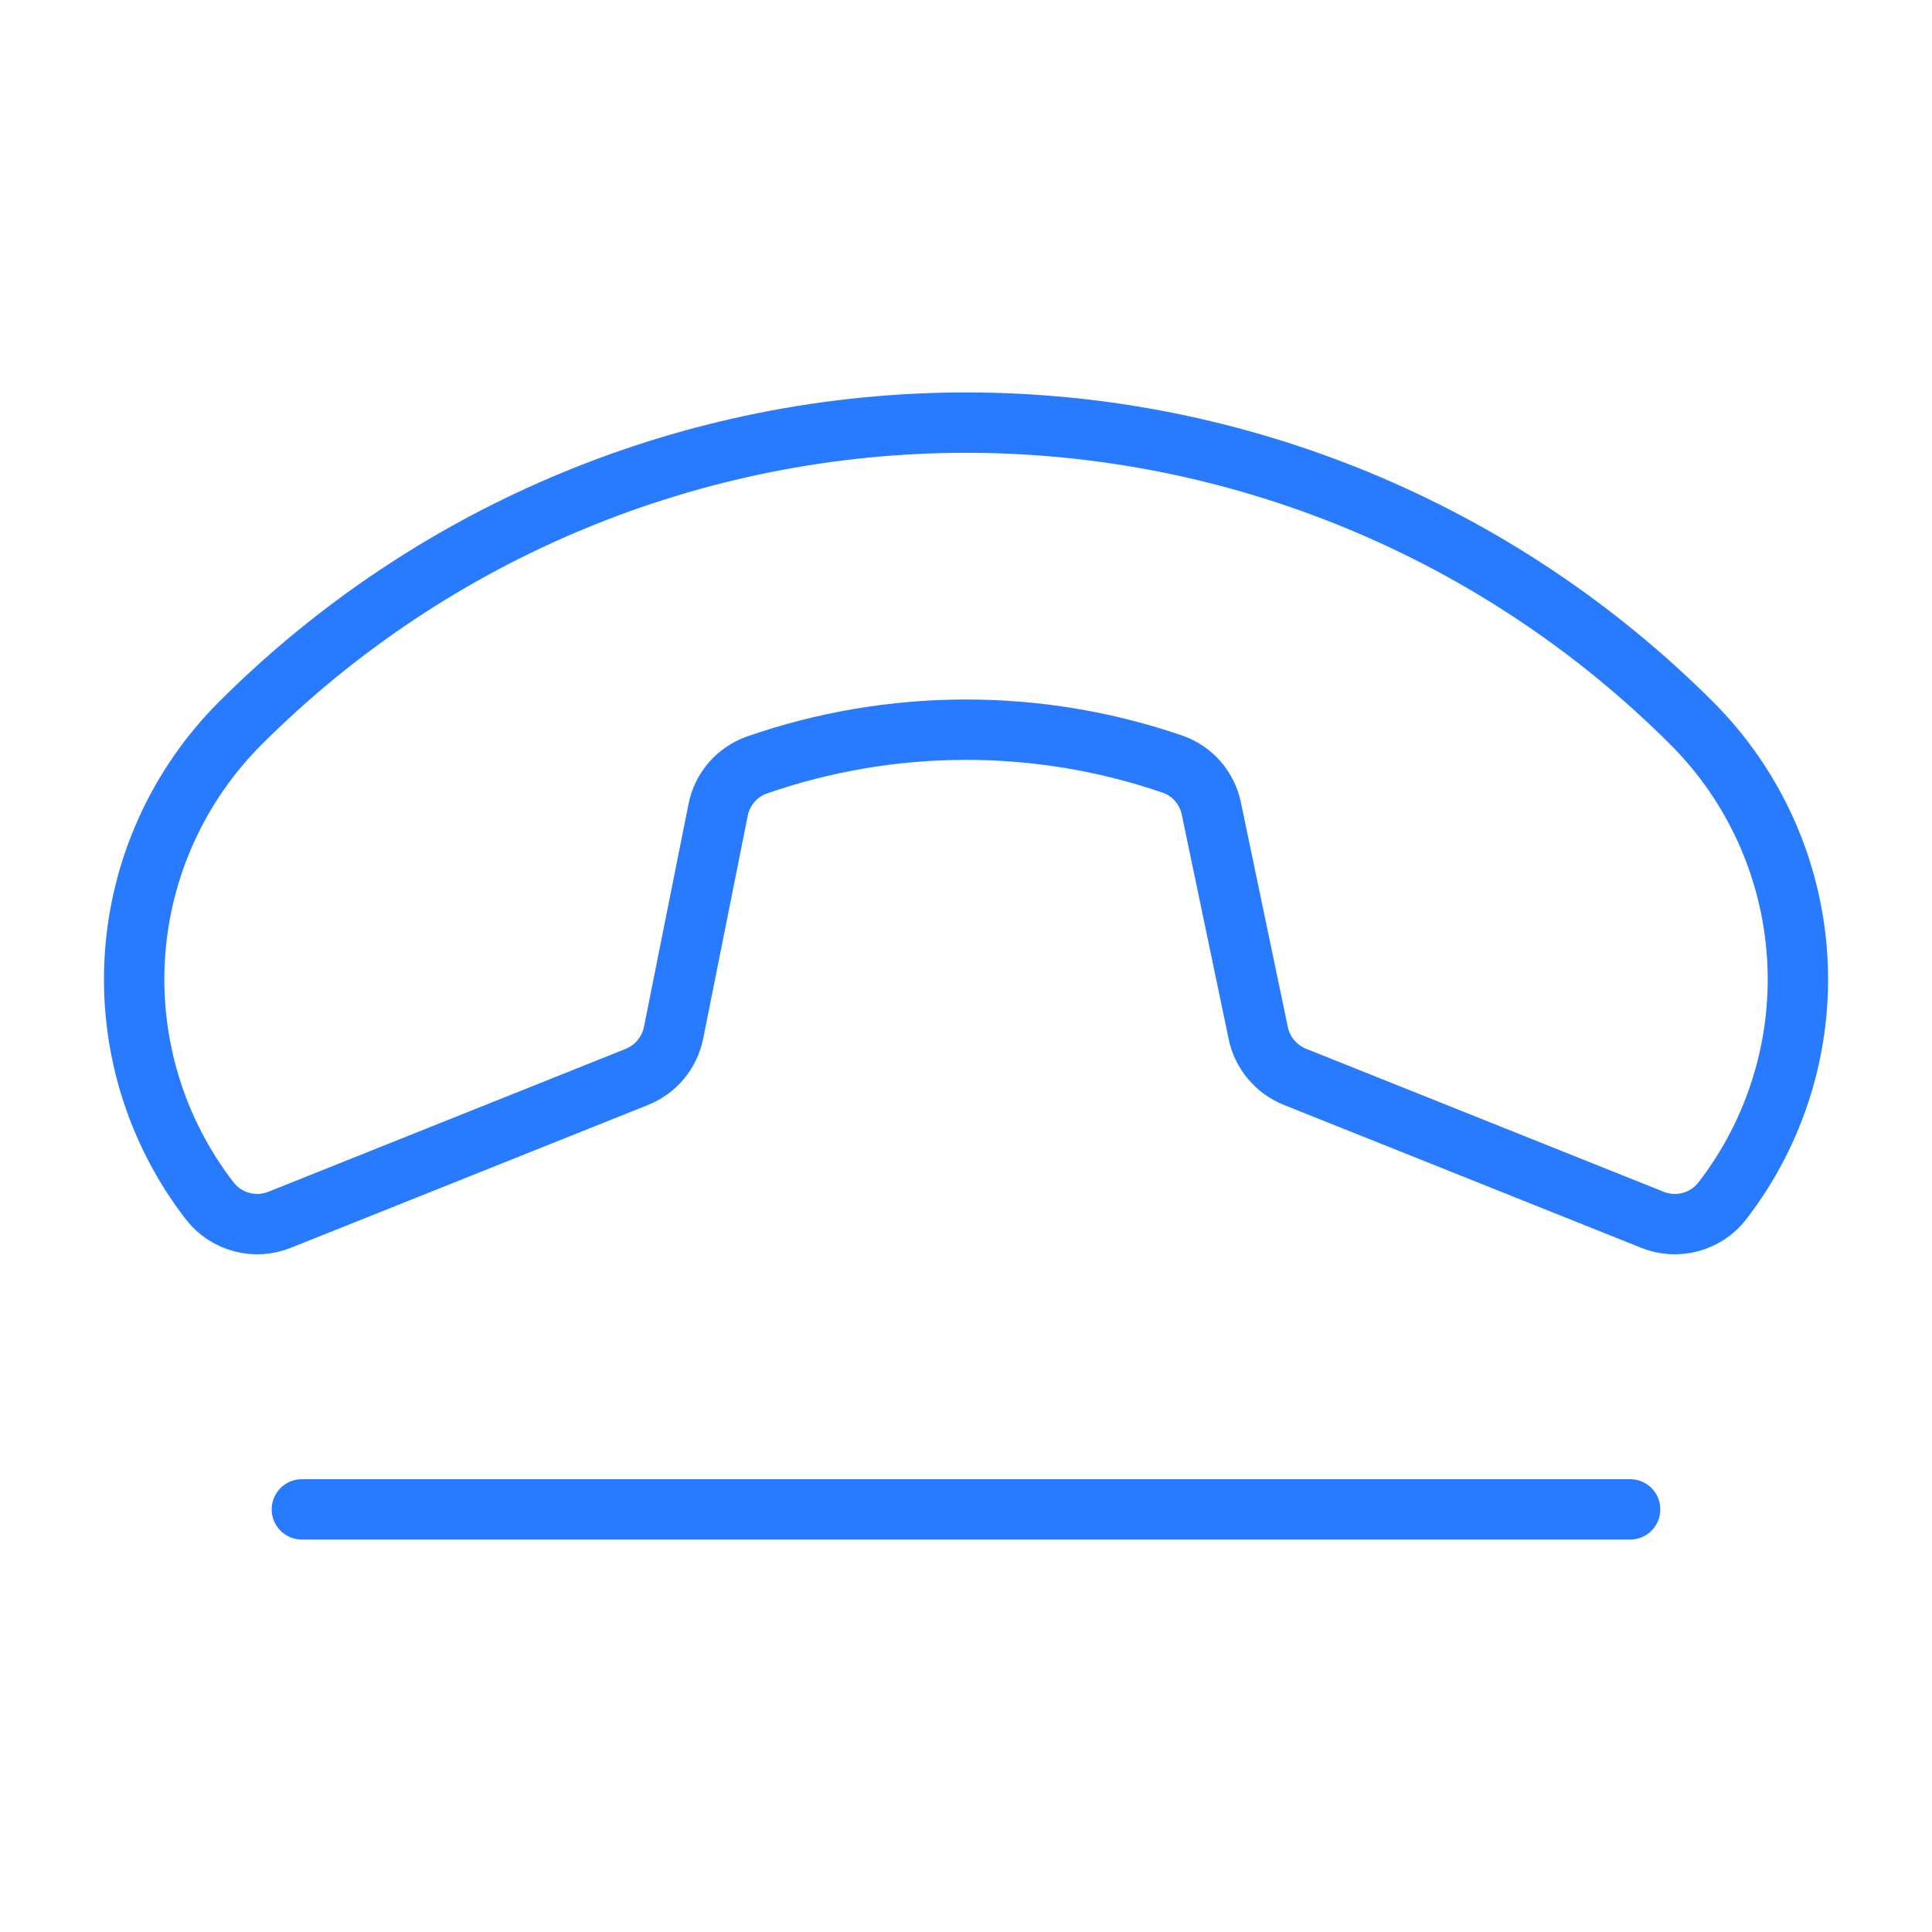 <svg width="48" height="48" viewBox="0 0 48 48" fill="none" xmlns="http://www.w3.org/2000/svg">
<path d="M29.133 18.985C25.783 17.835 22.145 17.844 18.8 19.008C18.557 19.095 18.341 19.243 18.173 19.439C18.005 19.635 17.89 19.871 17.841 20.125L16.735 25.657C16.686 25.902 16.577 26.131 16.417 26.322C16.258 26.514 16.053 26.663 15.821 26.756L6.95 30.304C6.65 30.426 6.318 30.446 6.005 30.362C5.691 30.279 5.414 30.096 5.214 29.84C3.874 28.108 3.212 25.947 3.351 23.762C3.49 21.577 4.421 19.517 5.969 17.969C10.751 13.187 17.237 10.5 24 10.5C30.763 10.5 37.249 13.187 42.032 17.969C43.58 19.517 44.511 21.577 44.65 23.762C44.789 25.947 44.126 28.108 42.787 29.84C42.587 30.096 42.309 30.279 41.996 30.362C41.683 30.446 41.351 30.426 41.051 30.304L32.172 26.753C31.942 26.661 31.739 26.514 31.58 26.324C31.421 26.135 31.311 25.909 31.261 25.667L30.096 20.091C30.045 19.839 29.929 19.604 29.76 19.41C29.591 19.217 29.375 19.07 29.133 18.985Z" stroke="#287BFF" stroke-width="1.5" stroke-linecap="round" stroke-linejoin="round"/>
<path d="M7.5 37.5H40.5" stroke="#287BFF" stroke-width="1.5" stroke-linecap="round" stroke-linejoin="round"/>
</svg>
